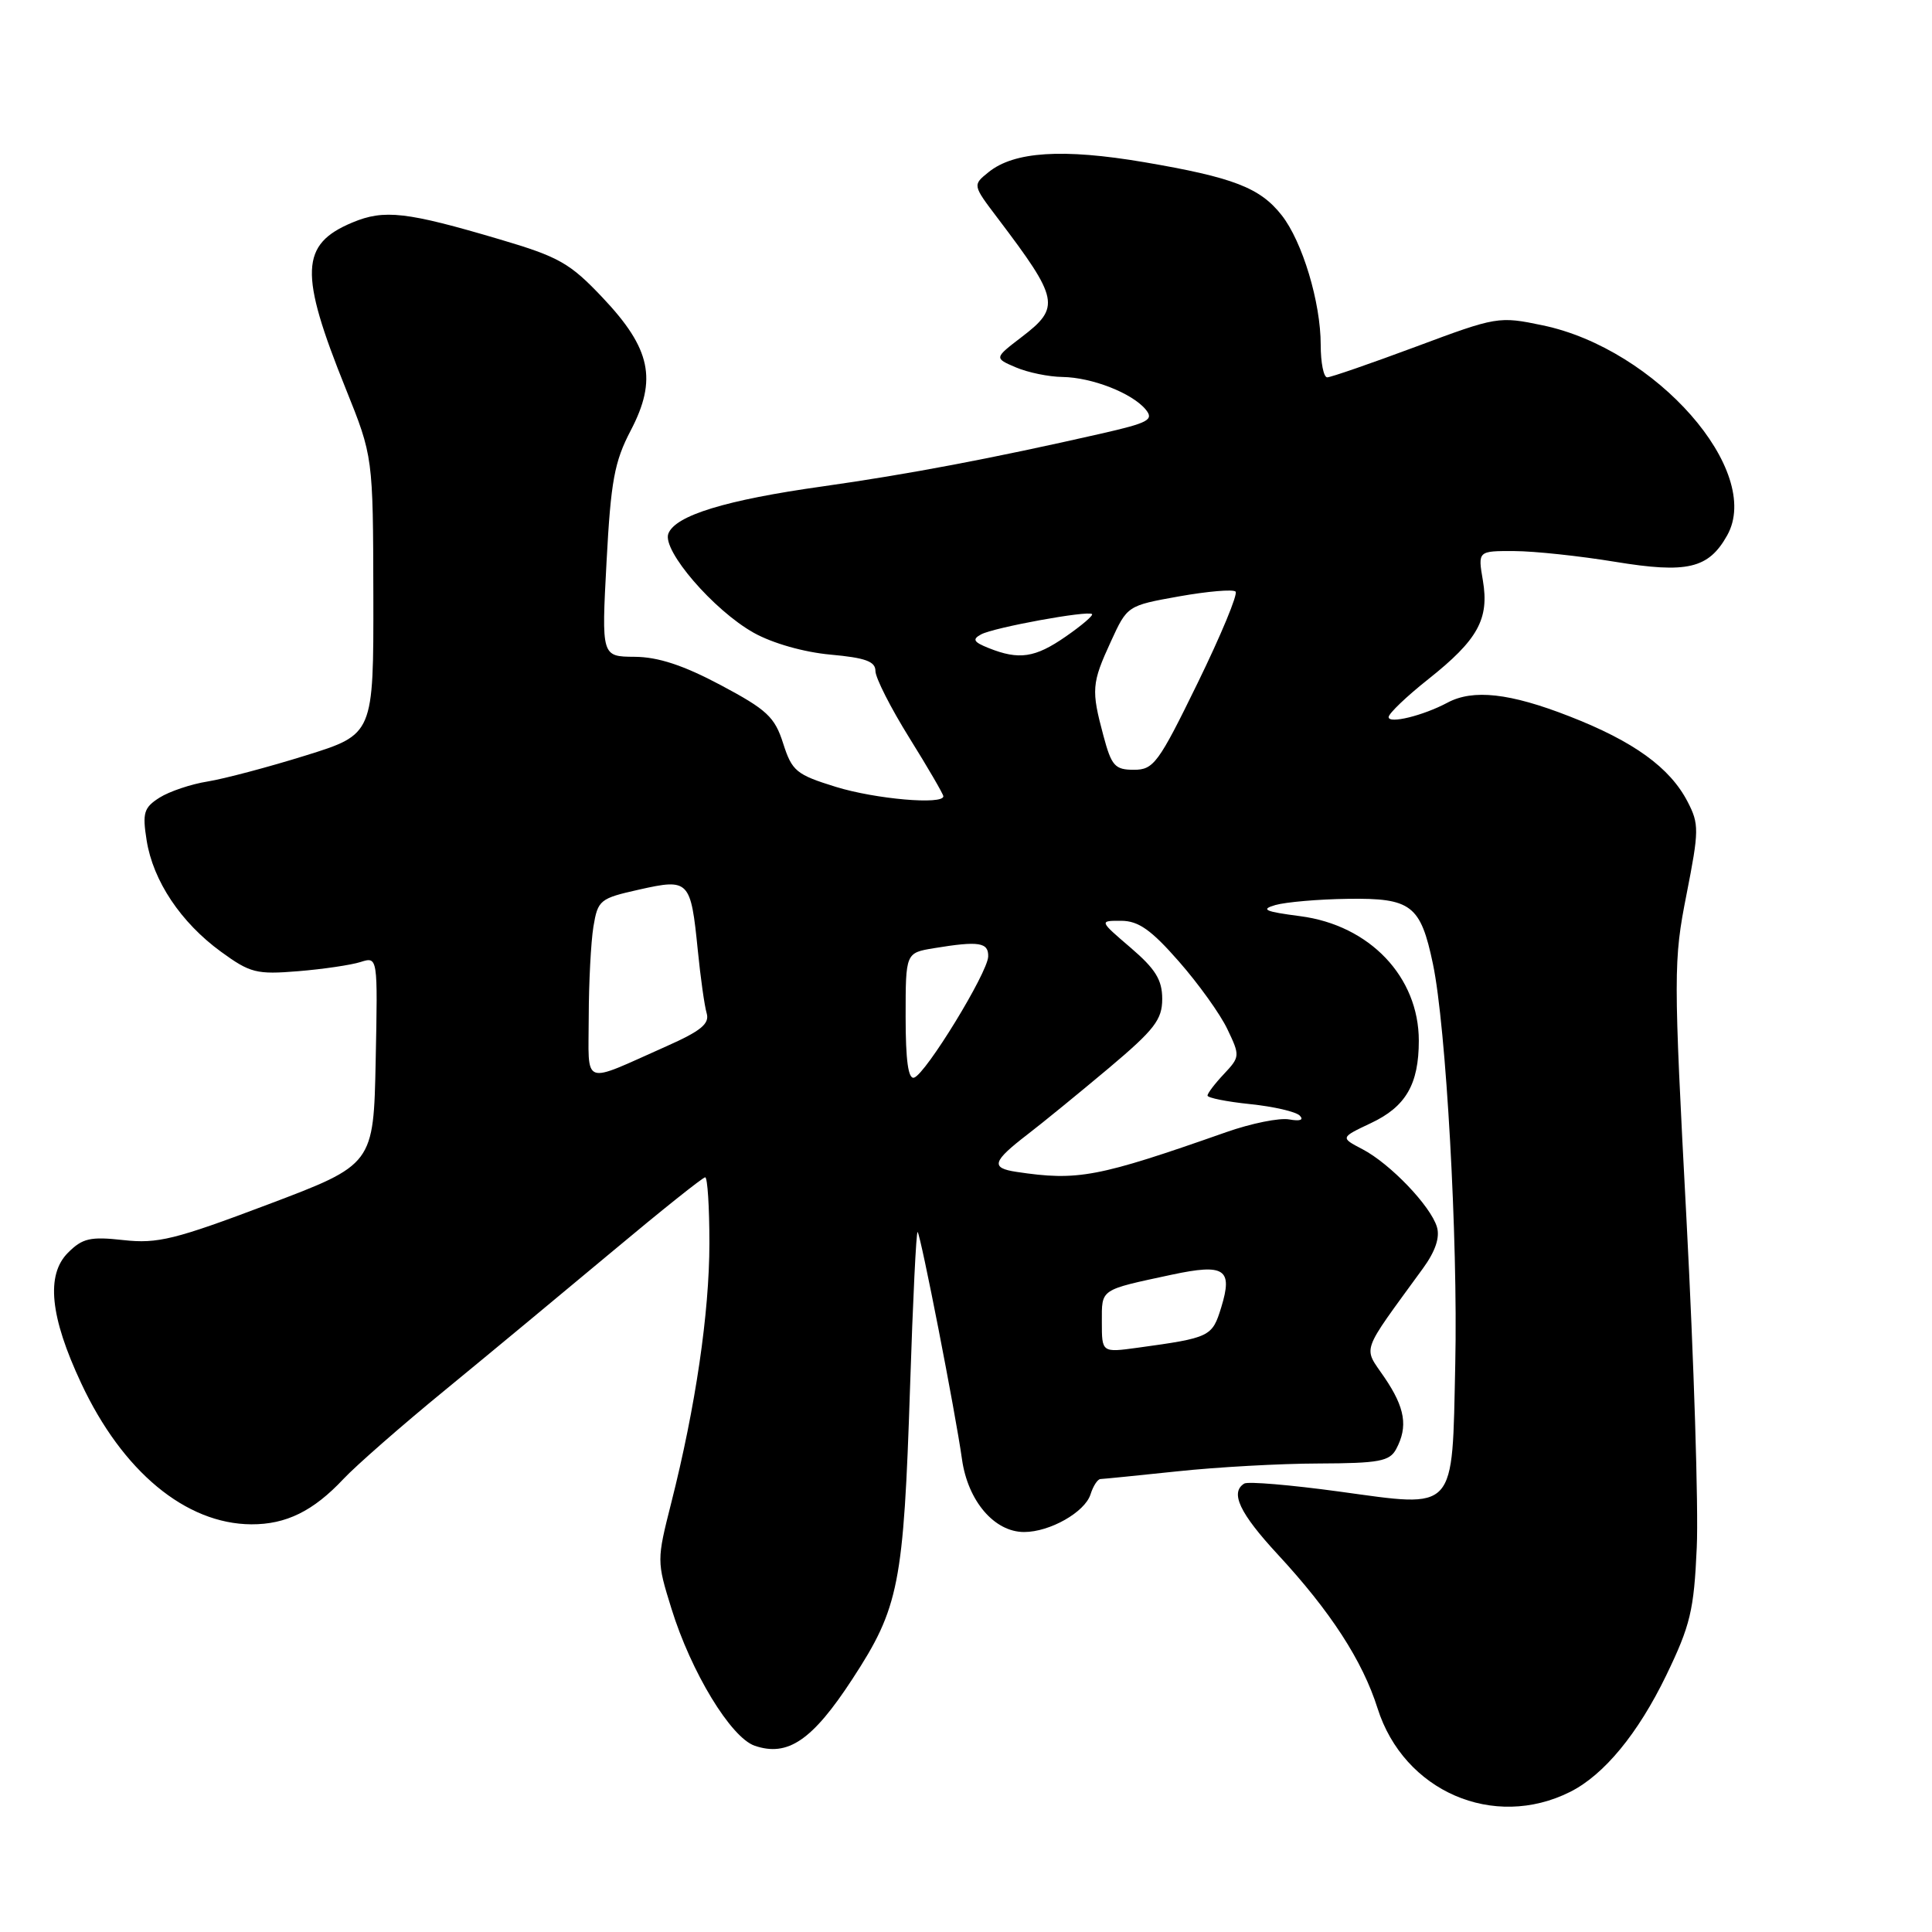 <?xml version="1.0" encoding="UTF-8" standalone="no"?>
<!DOCTYPE svg PUBLIC "-//W3C//DTD SVG 1.1//EN" "http://www.w3.org/Graphics/SVG/1.1/DTD/svg11.dtd" >
<svg xmlns="http://www.w3.org/2000/svg" xmlns:xlink="http://www.w3.org/1999/xlink" version="1.1" viewBox="0 0 256 256">
 <g >
 <path fill="currentColor"
d=" M 208.06 237.43 C 212.54 235.18 217.04 229.72 220.78 222.00 C 223.98 215.37 224.46 213.40 224.83 205.04 C 225.07 199.84 224.45 180.30 223.47 161.62 C 221.74 128.96 221.74 127.31 223.47 118.53 C 225.14 110.04 225.15 109.19 223.62 106.24 C 221.28 101.71 216.47 98.23 207.94 94.91 C 200.06 91.83 195.19 91.29 191.79 93.11 C 188.57 94.83 184.00 95.95 184.00 95.02 C 184.00 94.55 186.36 92.29 189.25 90.00 C 195.84 84.77 197.35 82.03 196.49 76.92 C 195.82 73.00 195.82 73.00 200.66 73.02 C 203.32 73.03 209.32 73.67 214.00 74.44 C 223.57 76.01 226.39 75.35 228.86 70.94 C 233.64 62.42 219.43 46.24 204.42 43.11 C 198.59 41.89 198.33 41.94 187.61 45.94 C 181.62 48.17 176.33 50.00 175.86 50.00 C 175.39 50.00 175.00 48.06 175.00 45.68 C 175.00 40.06 172.57 32.00 169.83 28.52 C 166.96 24.87 163.44 23.51 151.61 21.49 C 140.84 19.66 134.36 20.07 130.98 22.82 C 128.87 24.52 128.87 24.52 132.19 28.90 C 140.34 39.66 140.55 40.71 135.36 44.67 C 131.73 47.45 131.73 47.45 134.61 48.68 C 136.20 49.36 138.98 49.93 140.78 49.95 C 144.69 50.01 149.99 52.08 151.80 54.25 C 152.94 55.63 152.22 56.02 145.80 57.48 C 131.47 60.74 120.33 62.85 109.00 64.45 C 96.17 66.25 89.48 68.30 88.56 70.71 C 87.71 72.92 94.57 80.88 99.88 83.85 C 102.37 85.24 106.52 86.42 110.04 86.74 C 114.67 87.16 116.00 87.64 116.00 88.91 C 116.00 89.82 118.03 93.81 120.50 97.78 C 122.98 101.76 125.00 105.24 125.00 105.51 C 125.00 106.67 116.03 105.89 110.77 104.27 C 105.50 102.64 104.95 102.18 103.77 98.50 C 102.66 95.00 101.62 94.04 95.50 90.78 C 90.55 88.15 87.21 87.05 84.10 87.03 C 79.70 87.00 79.70 87.00 80.37 74.45 C 80.94 63.73 81.41 61.18 83.58 57.03 C 87.11 50.28 86.24 46.19 79.85 39.44 C 75.53 34.87 74.08 34.04 66.26 31.73 C 53.87 28.06 50.91 27.72 46.70 29.48 C 39.77 32.37 39.62 36.15 45.81 51.50 C 49.43 60.50 49.43 60.50 49.47 78.90 C 49.50 97.30 49.50 97.30 40.52 100.10 C 35.58 101.64 29.73 103.19 27.52 103.55 C 25.31 103.90 22.44 104.87 21.14 105.69 C 19.06 107.01 18.85 107.70 19.43 111.35 C 20.28 116.72 23.96 122.23 29.27 126.10 C 33.15 128.93 33.99 129.14 39.50 128.69 C 42.80 128.42 46.53 127.87 47.78 127.47 C 50.06 126.75 50.06 126.75 49.78 140.53 C 49.50 154.31 49.50 154.31 35.50 159.60 C 23.19 164.25 20.88 164.82 16.37 164.32 C 11.96 163.83 10.93 164.07 9.01 165.99 C 6.07 168.93 6.62 174.46 10.76 183.29 C 16.22 194.97 24.61 201.93 33.30 201.98 C 37.91 202.00 41.51 200.23 45.50 195.98 C 47.15 194.22 53.22 188.90 59.00 184.17 C 64.78 179.43 74.76 171.15 81.19 165.78 C 87.62 160.40 93.13 156.00 93.44 156.00 C 93.75 156.00 94.00 159.94 94.00 164.75 C 93.99 173.98 92.17 186.41 88.94 199.15 C 87.02 206.74 87.02 206.87 88.97 213.15 C 91.57 221.56 96.84 230.23 100.00 231.32 C 104.39 232.82 107.65 230.60 112.94 222.49 C 119.13 213.01 119.73 209.96 120.59 183.72 C 120.96 172.29 121.41 163.08 121.59 163.25 C 122.01 163.68 126.59 187.10 127.47 193.37 C 128.25 198.90 131.76 203.00 135.70 203.00 C 139.11 203.00 143.75 200.37 144.50 198.01 C 144.85 196.90 145.44 195.99 145.82 195.98 C 146.19 195.97 150.78 195.51 156.00 194.96 C 161.22 194.40 169.66 193.93 174.75 193.92 C 182.74 193.89 184.13 193.63 185.00 192.01 C 186.59 189.03 186.19 186.55 183.45 182.52 C 180.61 178.33 180.15 179.62 188.54 168.08 C 190.19 165.82 190.82 163.96 190.40 162.58 C 189.57 159.80 184.21 154.20 180.54 152.28 C 177.59 150.74 177.59 150.74 181.65 148.82 C 186.27 146.65 188.00 143.68 188.00 137.90 C 188.00 129.44 181.49 122.60 172.30 121.40 C 167.60 120.79 166.97 120.51 169.00 119.92 C 170.38 119.53 174.69 119.15 178.60 119.10 C 187.01 118.98 188.23 119.92 189.87 127.72 C 191.62 136.06 193.19 164.18 192.83 180.72 C 192.40 200.57 193.12 199.78 177.46 197.64 C 171.02 196.76 165.35 196.28 164.87 196.58 C 162.96 197.76 164.25 200.50 169.30 205.96 C 176.31 213.53 180.54 220.06 182.53 226.35 C 186.01 237.36 197.91 242.52 208.06 237.43 Z  M 146.00 175.18 C 146.00 170.73 145.65 170.97 155.28 168.90 C 162.28 167.41 163.38 168.14 161.82 173.23 C 160.62 177.13 160.37 177.26 150.75 178.58 C 146.00 179.23 146.00 179.23 146.00 175.18 Z  M 134.69 155.28 C 131.23 154.76 131.48 153.91 136.16 150.31 C 138.17 148.77 143.00 144.82 146.91 141.54 C 152.98 136.43 154.00 135.11 154.00 132.36 C 154.00 129.84 153.11 128.40 149.82 125.58 C 145.64 122.00 145.64 122.00 148.57 122.01 C 150.85 122.02 152.54 123.21 156.21 127.40 C 158.80 130.35 161.70 134.39 162.64 136.38 C 164.32 139.89 164.31 140.04 162.18 142.31 C 160.98 143.58 160.00 144.87 160.00 145.17 C 160.00 145.47 162.54 145.98 165.64 146.30 C 168.75 146.62 171.70 147.30 172.22 147.82 C 172.80 148.40 172.27 148.59 170.83 148.33 C 169.55 148.09 165.80 148.85 162.50 150.01 C 145.42 156.01 142.83 156.50 134.69 155.28 Z  M 78.01 134.73 C 78.02 130.20 78.30 124.83 78.63 122.79 C 79.22 119.25 79.48 119.04 84.71 117.87 C 91.31 116.39 91.53 116.62 92.46 125.90 C 92.82 129.53 93.35 133.30 93.64 134.27 C 94.04 135.65 92.87 136.61 88.32 138.63 C 76.91 143.70 78.00 144.11 78.01 134.73 Z  M 120.00 134.71 C 120.00 126.26 120.00 126.26 123.75 125.64 C 129.71 124.66 131.00 124.86 130.94 126.75 C 130.87 128.90 122.69 142.27 121.13 142.79 C 120.35 143.05 120.00 140.54 120.00 134.71 Z  M 146.21 97.49 C 144.58 91.42 144.65 90.54 147.19 85.02 C 149.37 80.26 149.37 80.25 156.25 79.02 C 160.03 78.35 163.40 78.06 163.72 78.39 C 164.05 78.72 161.79 84.16 158.70 90.49 C 153.50 101.14 152.86 102.00 150.25 102.00 C 147.73 102.00 147.28 101.49 146.21 97.49 Z  M 131.00 85.87 C 128.99 85.07 128.80 84.71 130.00 84.06 C 131.70 83.14 144.19 80.86 144.70 81.37 C 144.89 81.55 143.32 82.89 141.21 84.35 C 137.15 87.17 135.02 87.48 131.00 85.87 Z "/>
</g>
</svg>